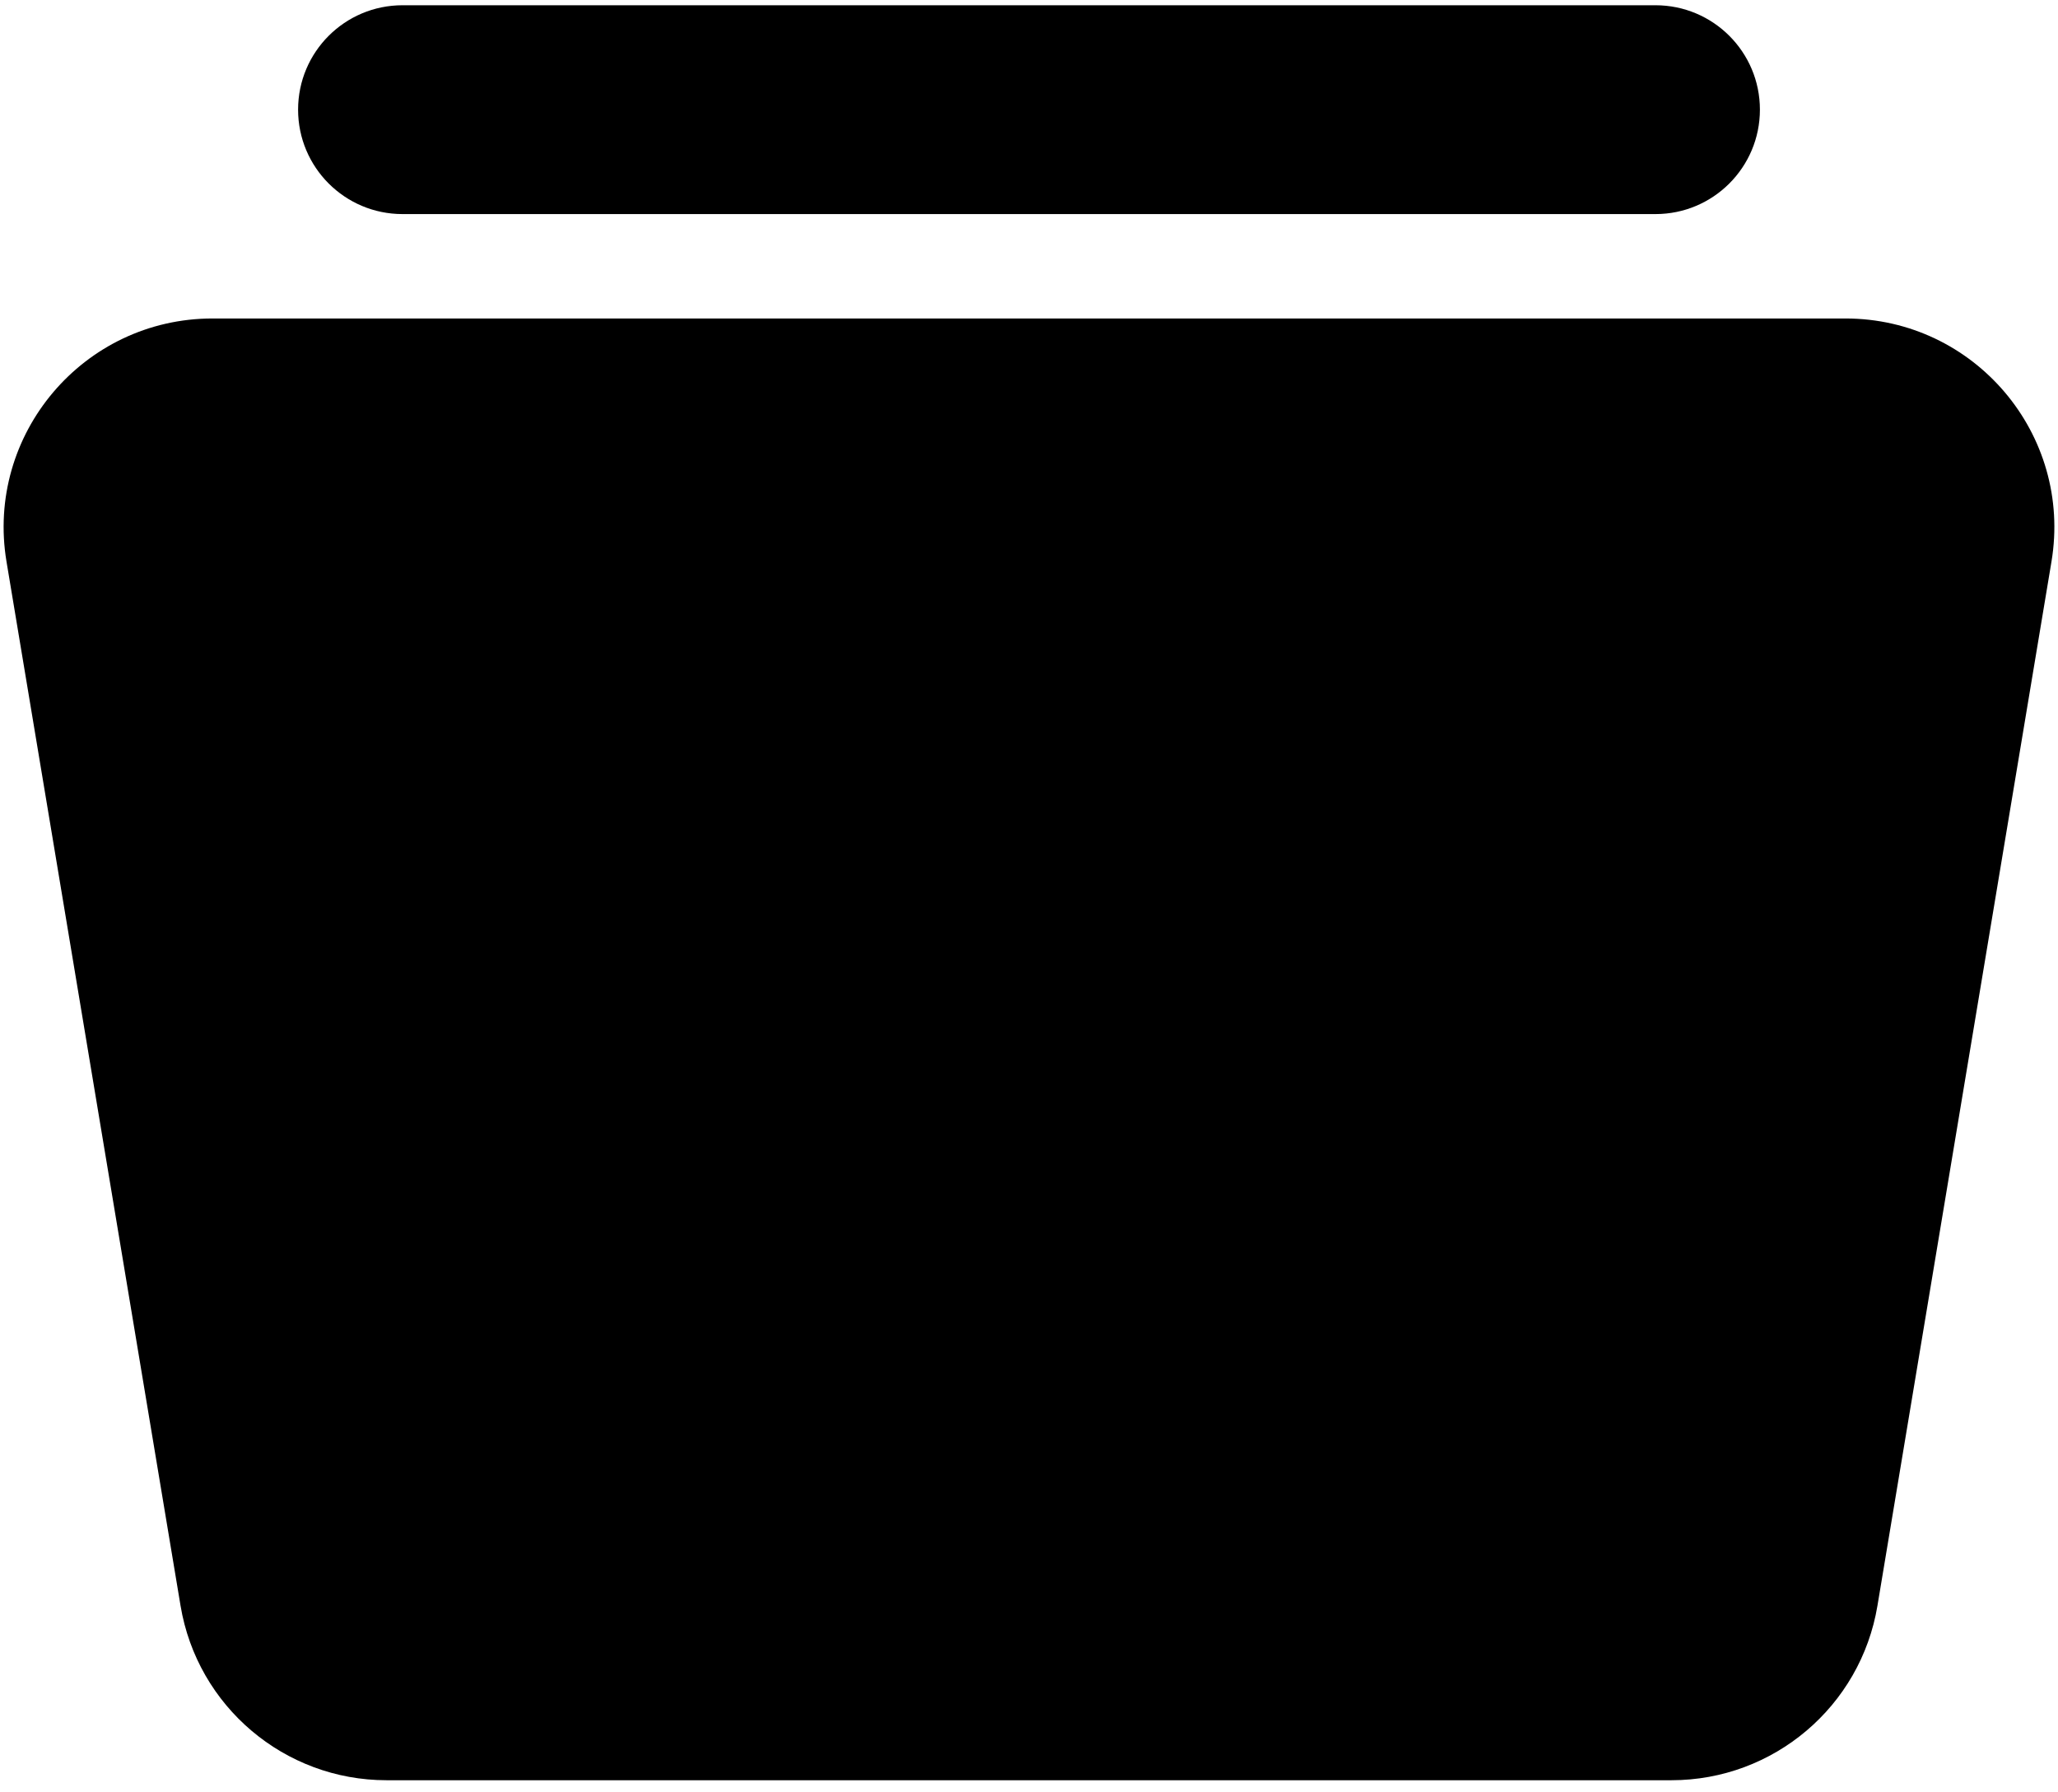 <svg width="147" height="128" viewBox="0 0 147 128" fill="none" xmlns="http://www.w3.org/2000/svg">
<path d="M131.82 22.75C141.038 22.75 148.05 31.027 146.534 40.119L134.103 114.702C132.905 121.895 126.682 127.167 119.39 127.167H27.61C20.318 127.167 14.095 121.895 12.896 114.702L0.465 40.119C-1.05 31.027 5.961 22.75 15.179 22.75H131.82ZM118.25 0.375C122.369 0.375 125.708 3.714 125.708 7.833C125.708 11.952 122.369 15.292 118.25 15.292H28.75C24.631 15.292 21.292 11.952 21.292 7.833C21.292 3.714 24.631 0.375 28.75 0.375H118.25Z" fill="black"/>
</svg>

